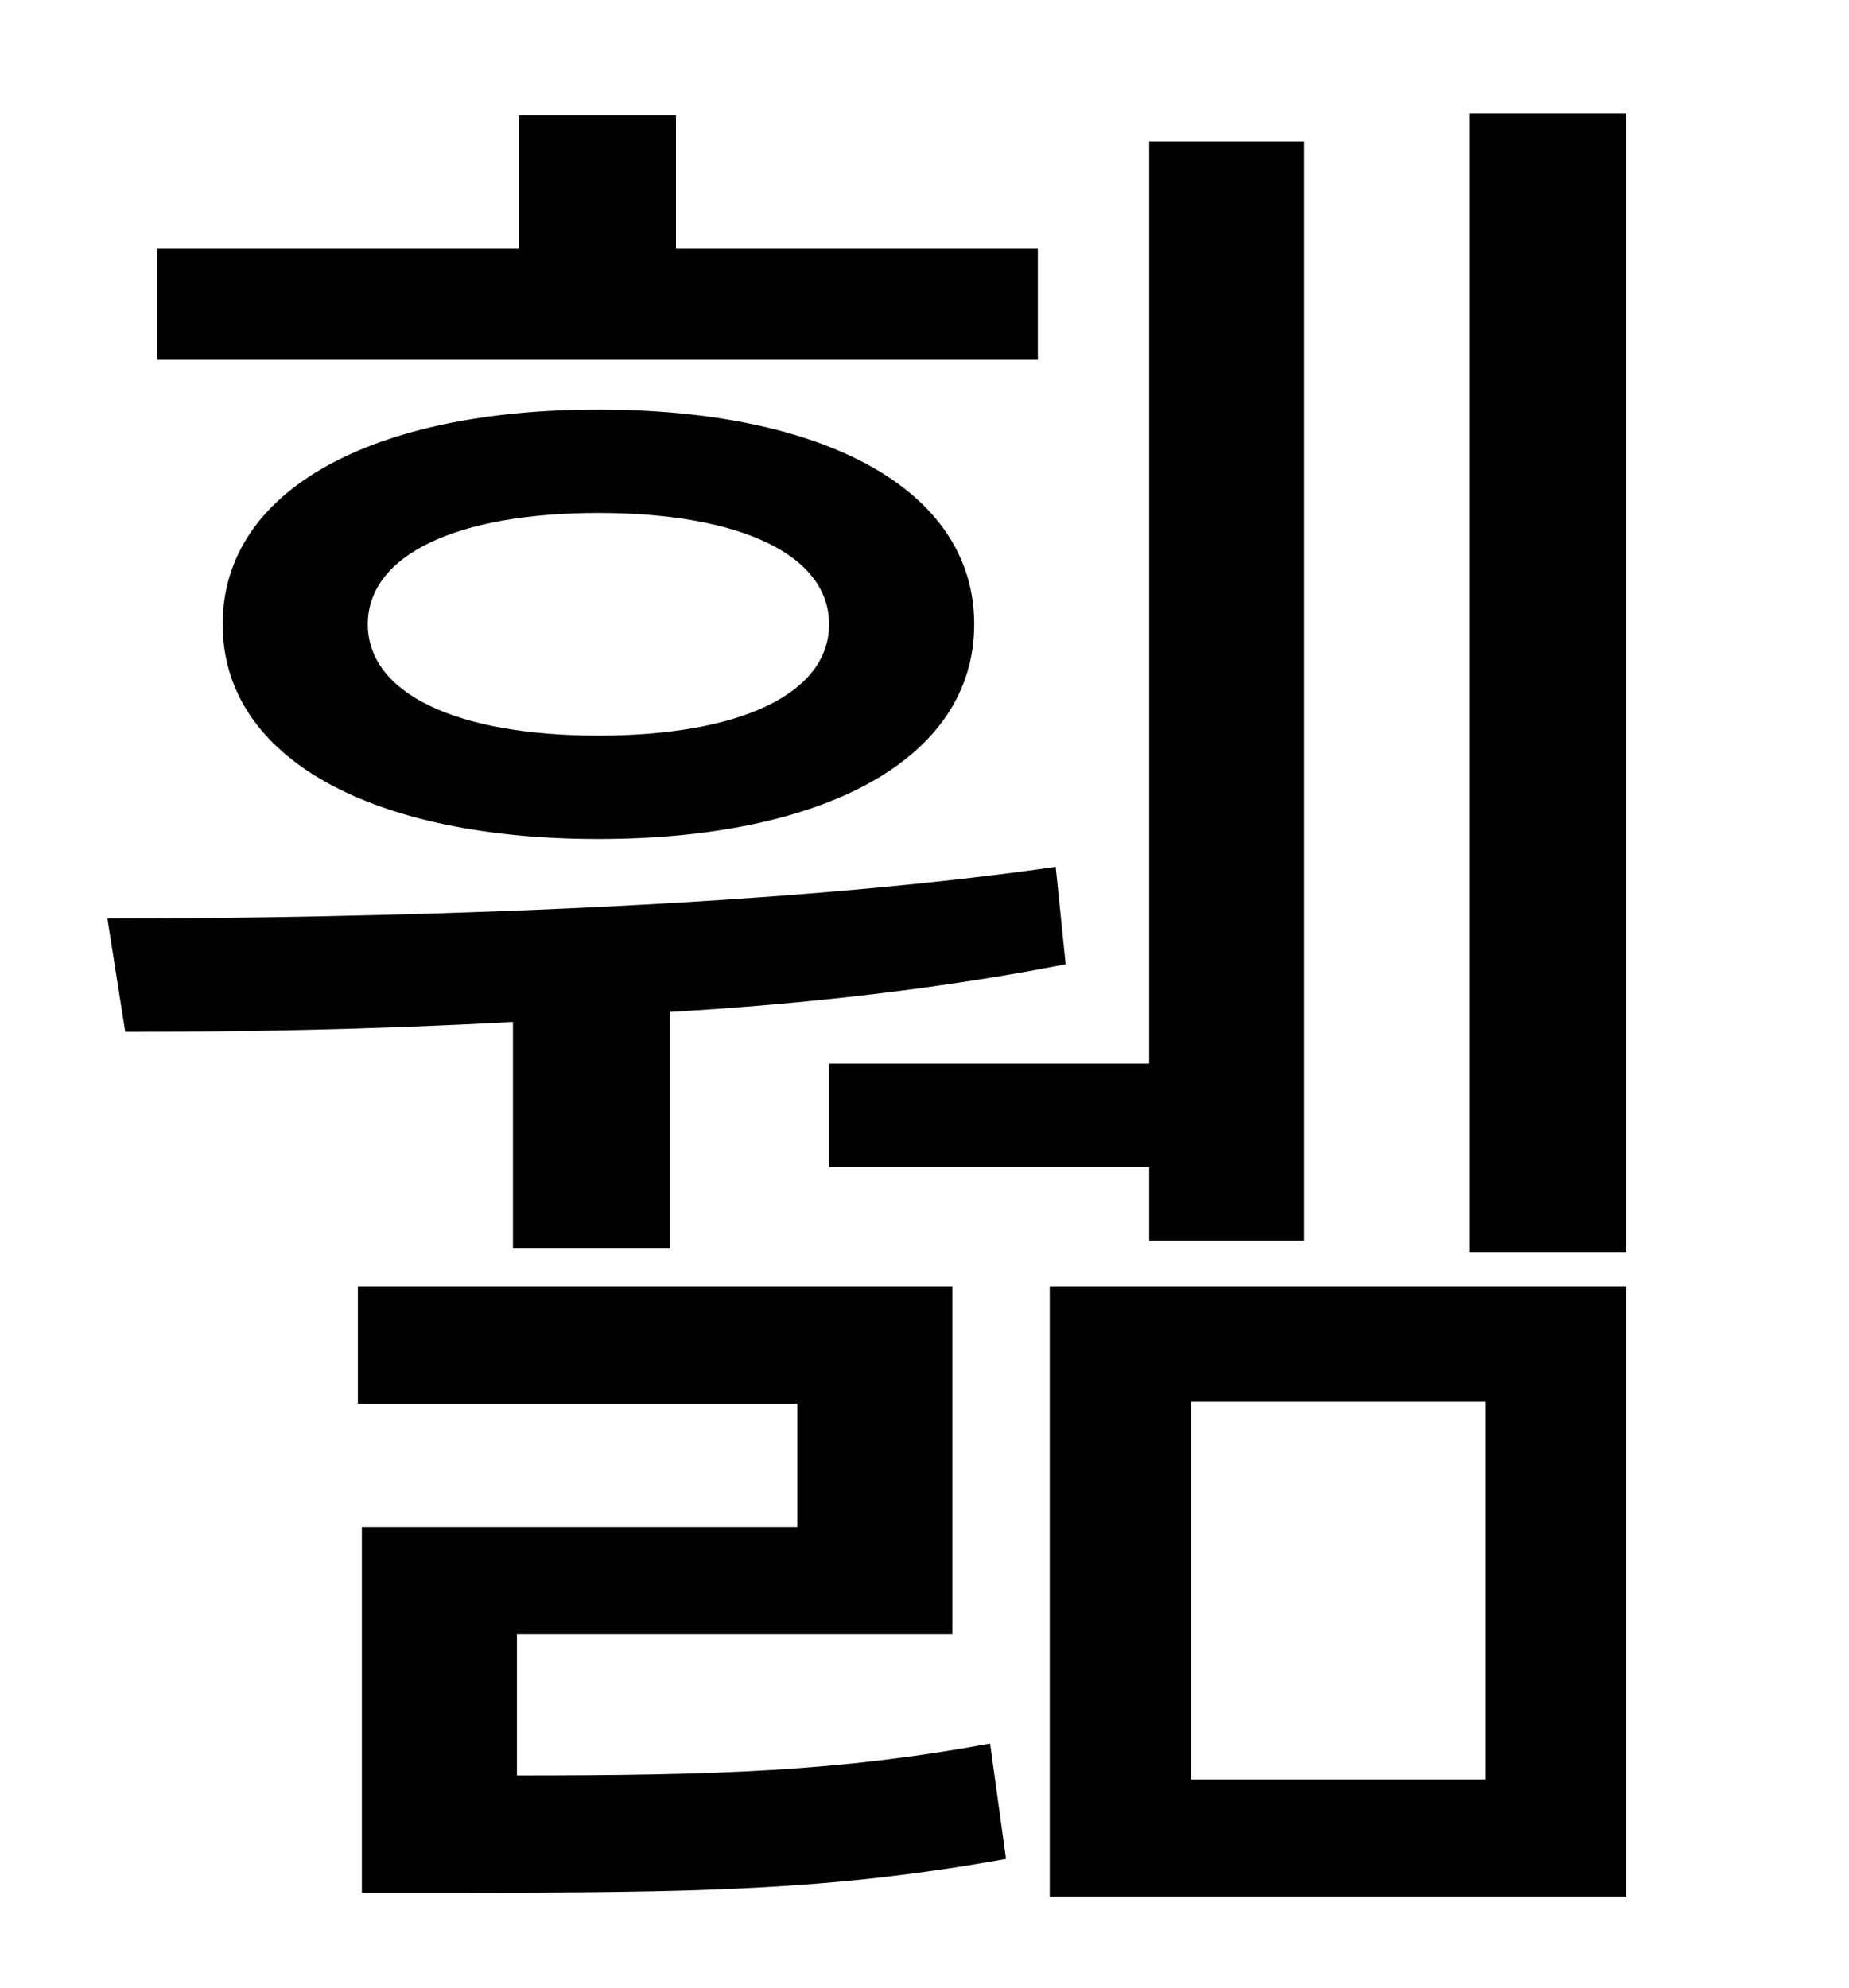 <?xml version="1.0" standalone="no"?>
<!DOCTYPE svg PUBLIC "-//W3C//DTD SVG 1.1//EN" "http://www.w3.org/Graphics/SVG/1.1/DTD/svg11.dtd" >
<svg xmlns="http://www.w3.org/2000/svg" xmlns:xlink="http://www.w3.org/1999/xlink" version="1.1" viewBox="-10 0 930 1000">
   <path fill="currentColor"
d="M407 535h161v-464h78v553h-78v-37h-161v-52zM512 125v56h-443v-56h182v-67h79v67h182zM407 314c0 -35 -45 -56 -116 -56s-116 21 -116 56s45 56 116 56s116 -21 116 -56zM102 314c0 -68 76 -108 189 -108s189 40 189 108s-76 108 -189 108s-189 -40 -189 -108zM248 628
v-114c-72 4 -139 5 -195 5l-9 -57c129 0 332 -5 477 -26l5 49c-61 12 -130 20 -199 24v119h-79zM250 822v71c100 0 162 -2 238 -16l8 58c-89 16 -156 17 -276 17h-48v-184h219v-62h-221v-59h299v175h-219zM589 705v190h148v-190h-148zM518 954v-307h290v307h-290zM729 57h79
v573h-79v-573z" />
</svg>
